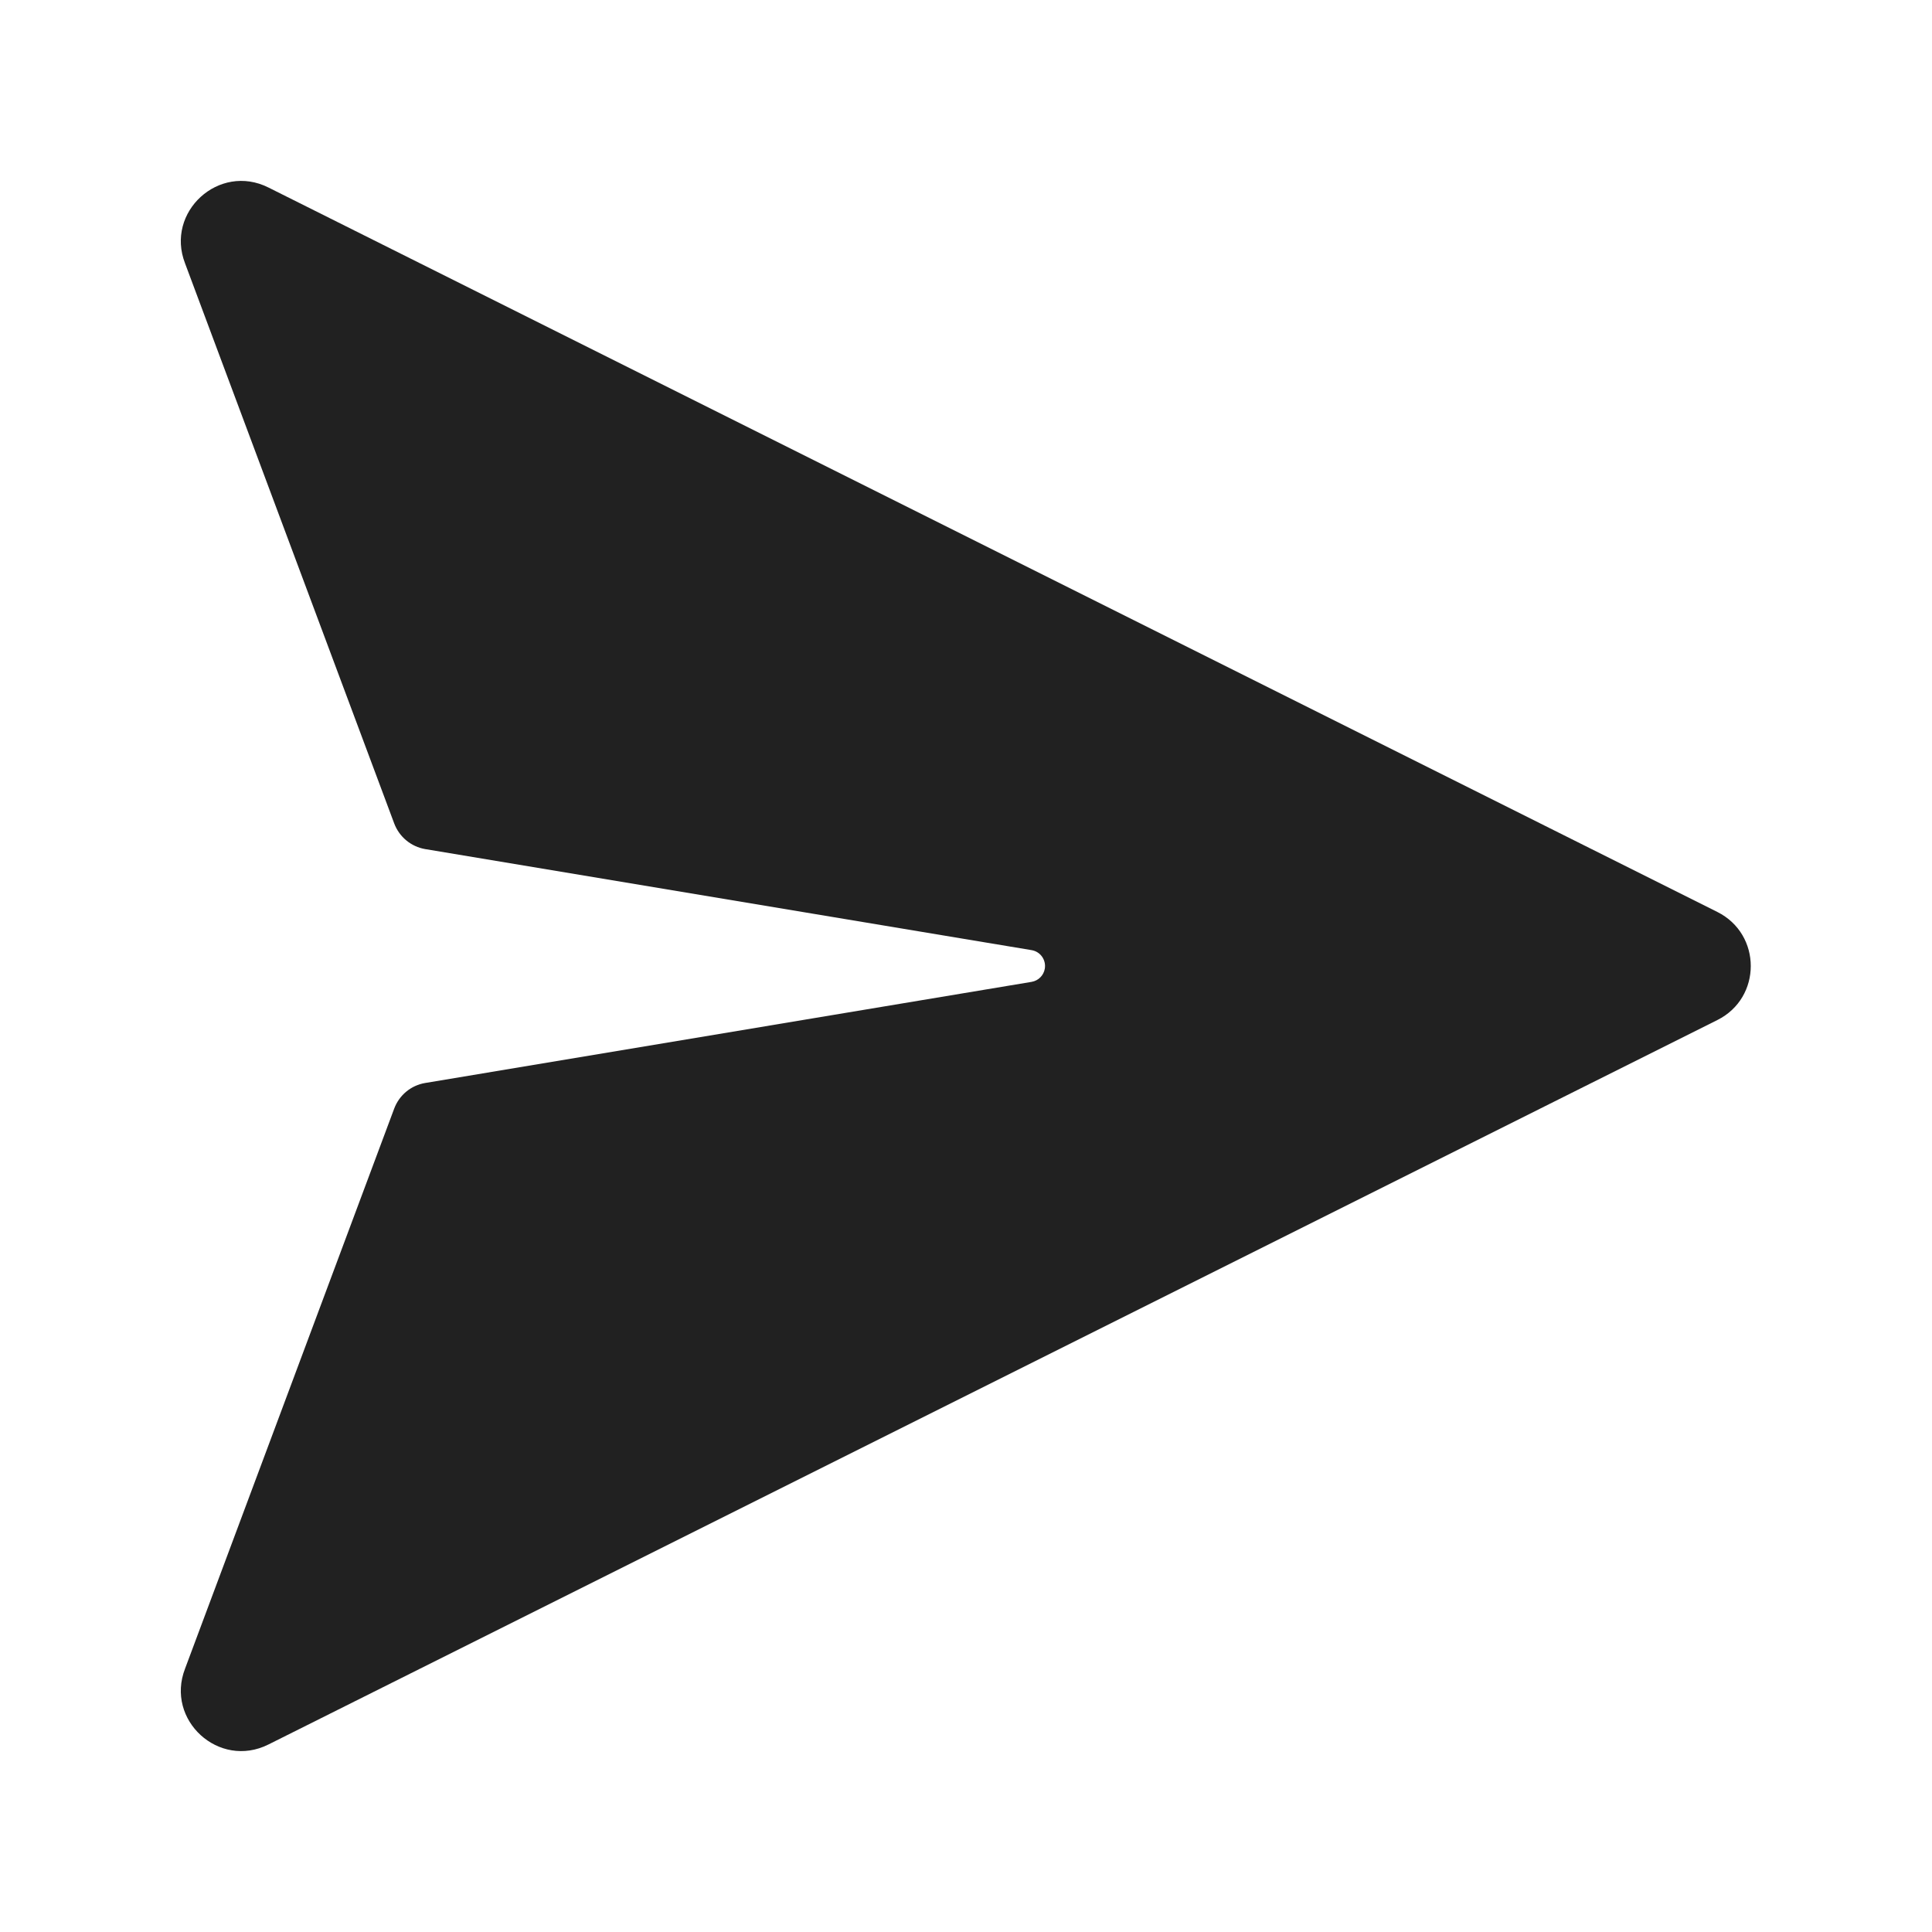 <svg width="24" height="24" viewBox="0 0 24 24" fill="none" xmlns="http://www.w3.org/2000/svg">
<path d="M12.815 12.197L5.283 13.453C5.107 13.482 4.96 13.603 4.897 13.771L2.299 20.728C2.051 21.368 2.72 21.978 3.334 21.671L21.334 12.671C21.887 12.395 21.887 11.606 21.334 11.329L3.334 2.329C2.72 2.022 2.051 2.633 2.299 3.272L4.897 10.229C4.96 10.397 5.107 10.518 5.283 10.548L12.815 11.803C12.924 11.821 12.997 11.924 12.979 12.033C12.965 12.117 12.899 12.183 12.815 12.197Z" fill="#212121"/>
</svg>
